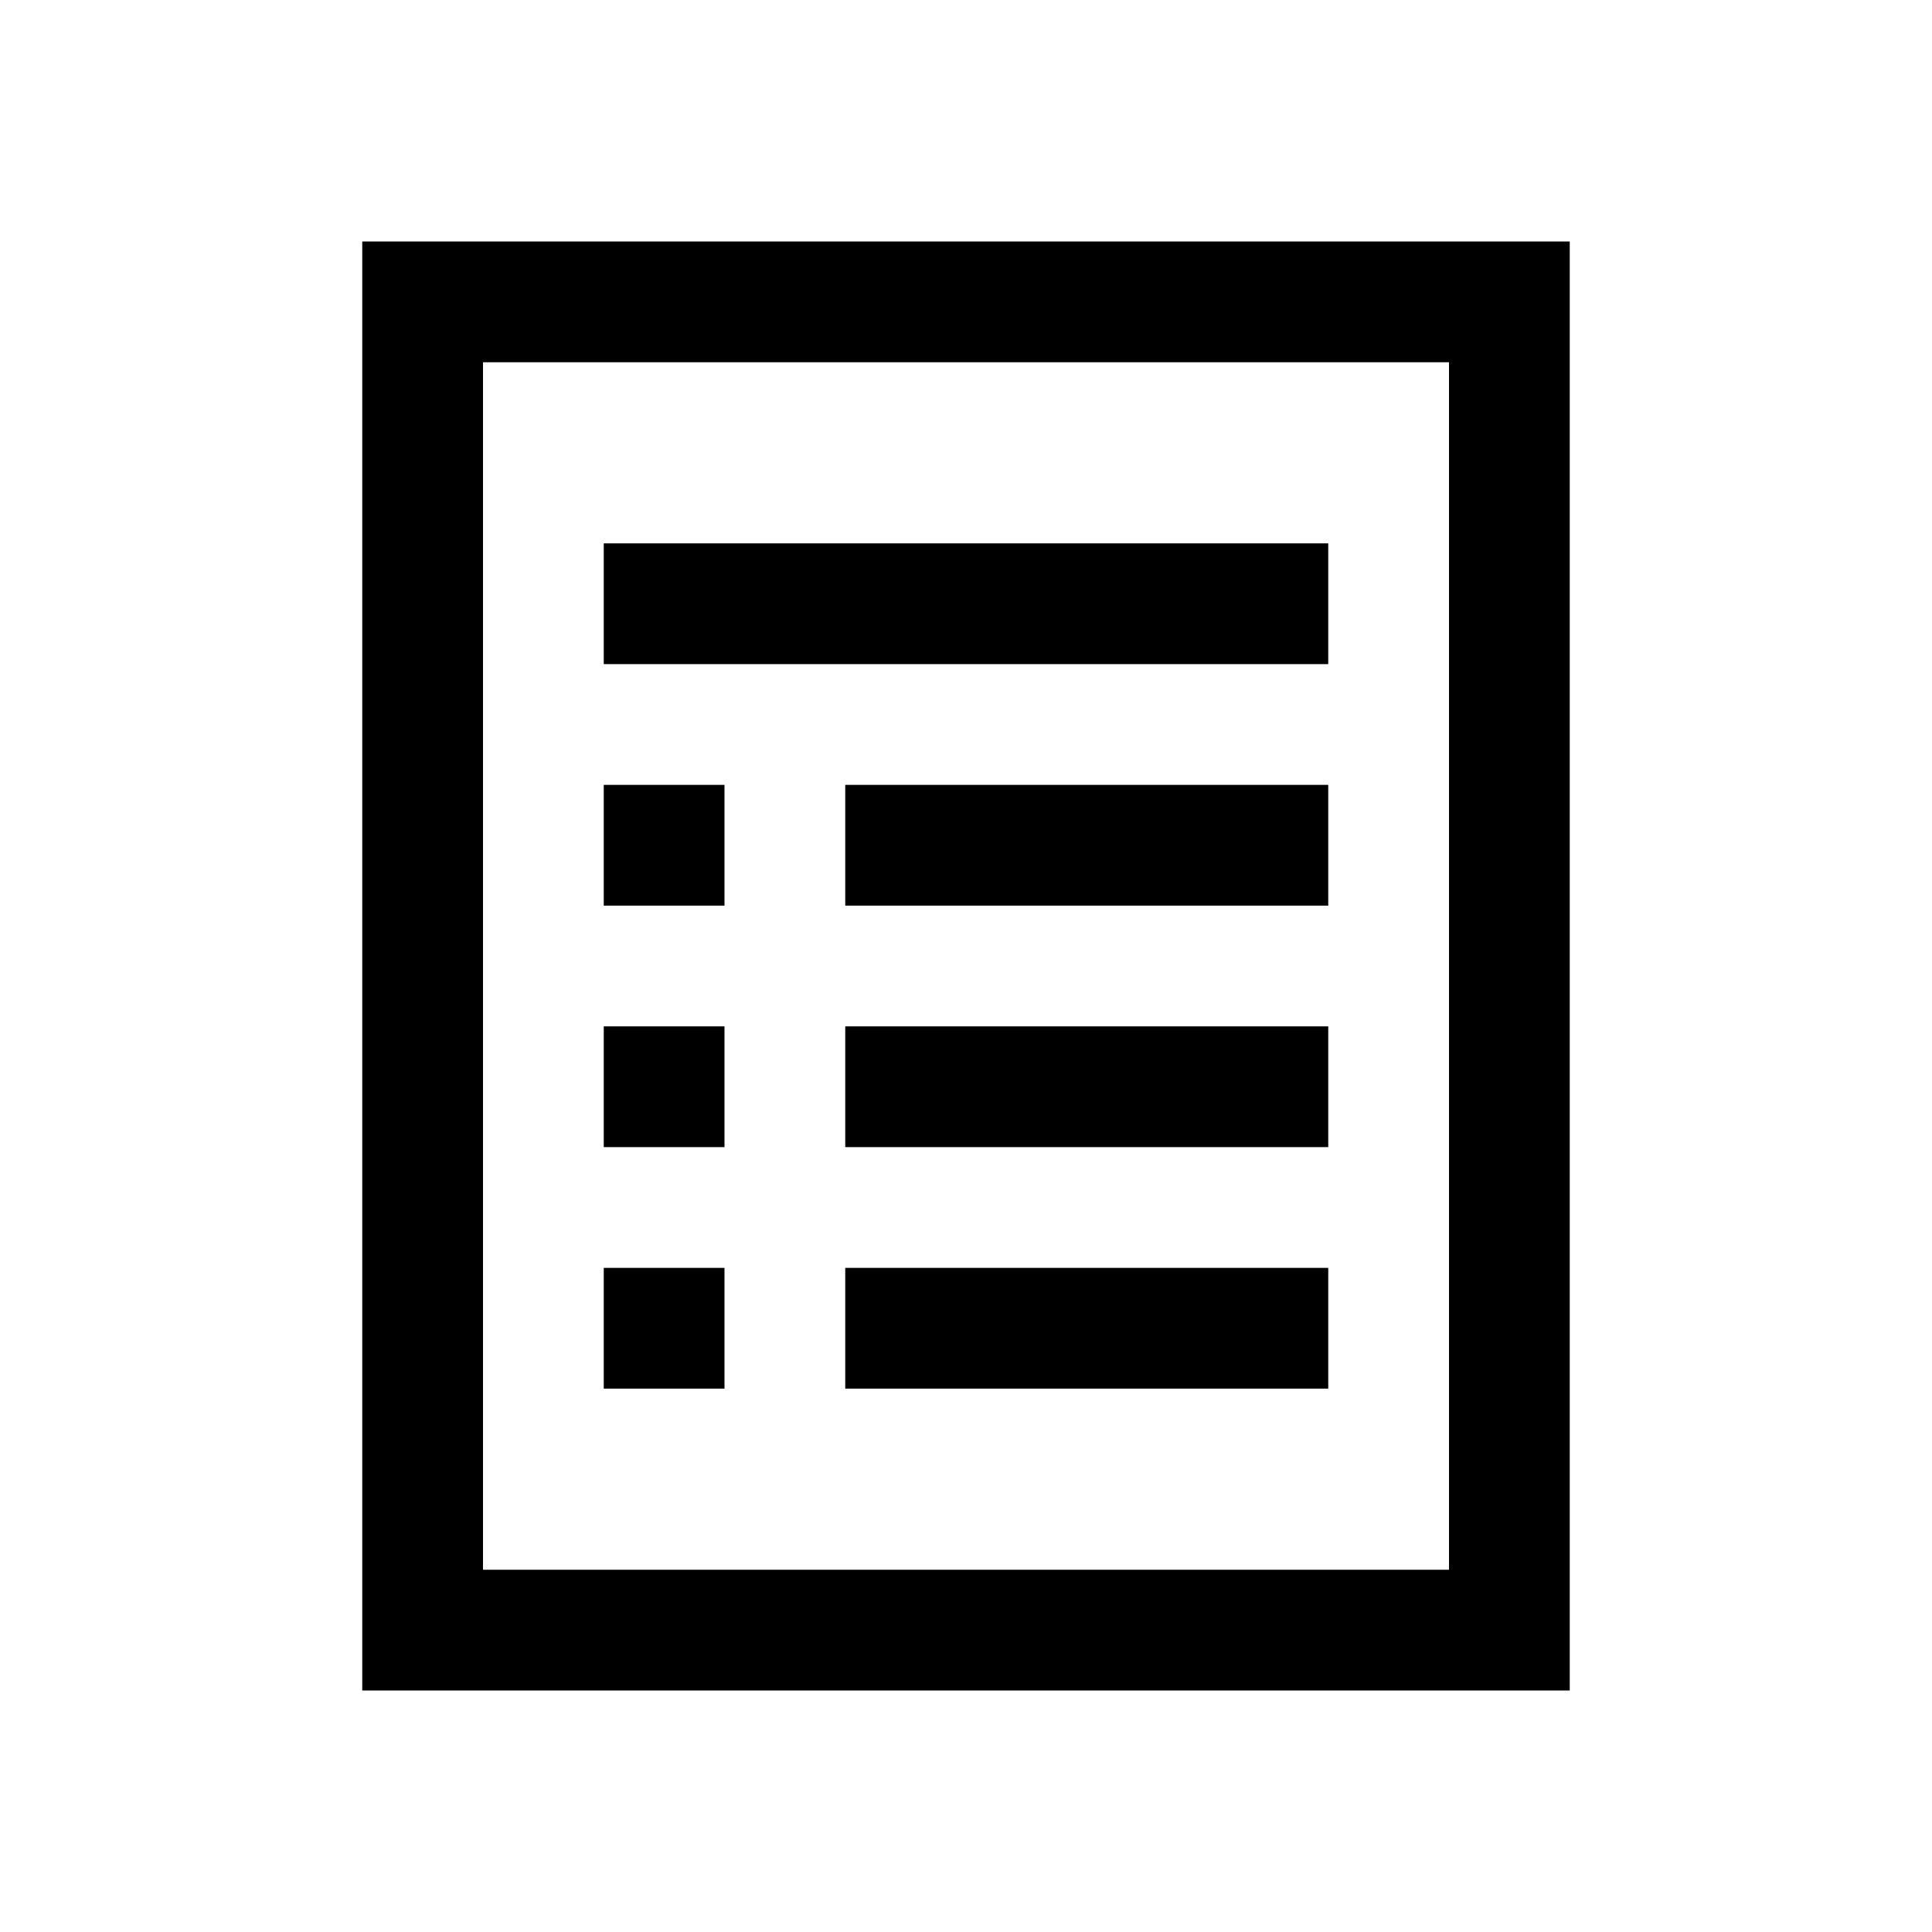 <?xml version="1.0" encoding="utf-8"?>
<!-- Generator: Adobe Illustrator 18.1.1, SVG Export Plug-In . SVG Version: 6.00 Build 0)  -->
<svg version="1.1" id="Layer_1" xmlns="http://www.w3.org/2000/svg" xmlns:xlink="http://www.w3.org/1999/xlink" x="0px" y="0px"
	 viewBox="0 0 32 32" enable-background="new 0 0 32 32" xml:space="preserve">
<rect x="7" y="5" fill="none" stroke="#000000" stroke-width="2" stroke-miterlimit="10" width="18" height="22"/>
<line fill="none" stroke="#000000" stroke-width="2" stroke-miterlimit="10" x1="10" y1="10" x2="22" y2="10"/>
<line fill="none" stroke="#000000" stroke-width="2" stroke-miterlimit="10" x1="10" y1="14" x2="12" y2="14"/>
<line fill="none" stroke="#000000" stroke-width="2" stroke-miterlimit="10" x1="14" y1="14" x2="22" y2="14"/>
<line fill="none" stroke="#000000" stroke-width="2" stroke-miterlimit="10" x1="10" y1="18" x2="12" y2="18"/>
<line fill="none" stroke="#000000" stroke-width="2" stroke-miterlimit="10" x1="14" y1="18" x2="22" y2="18"/>
<line fill="none" stroke="#000000" stroke-width="2" stroke-miterlimit="10" x1="10" y1="22" x2="12" y2="22"/>
<line fill="none" stroke="#000000" stroke-width="2" stroke-miterlimit="10" x1="14" y1="22" x2="22" y2="22"/>
</svg>
